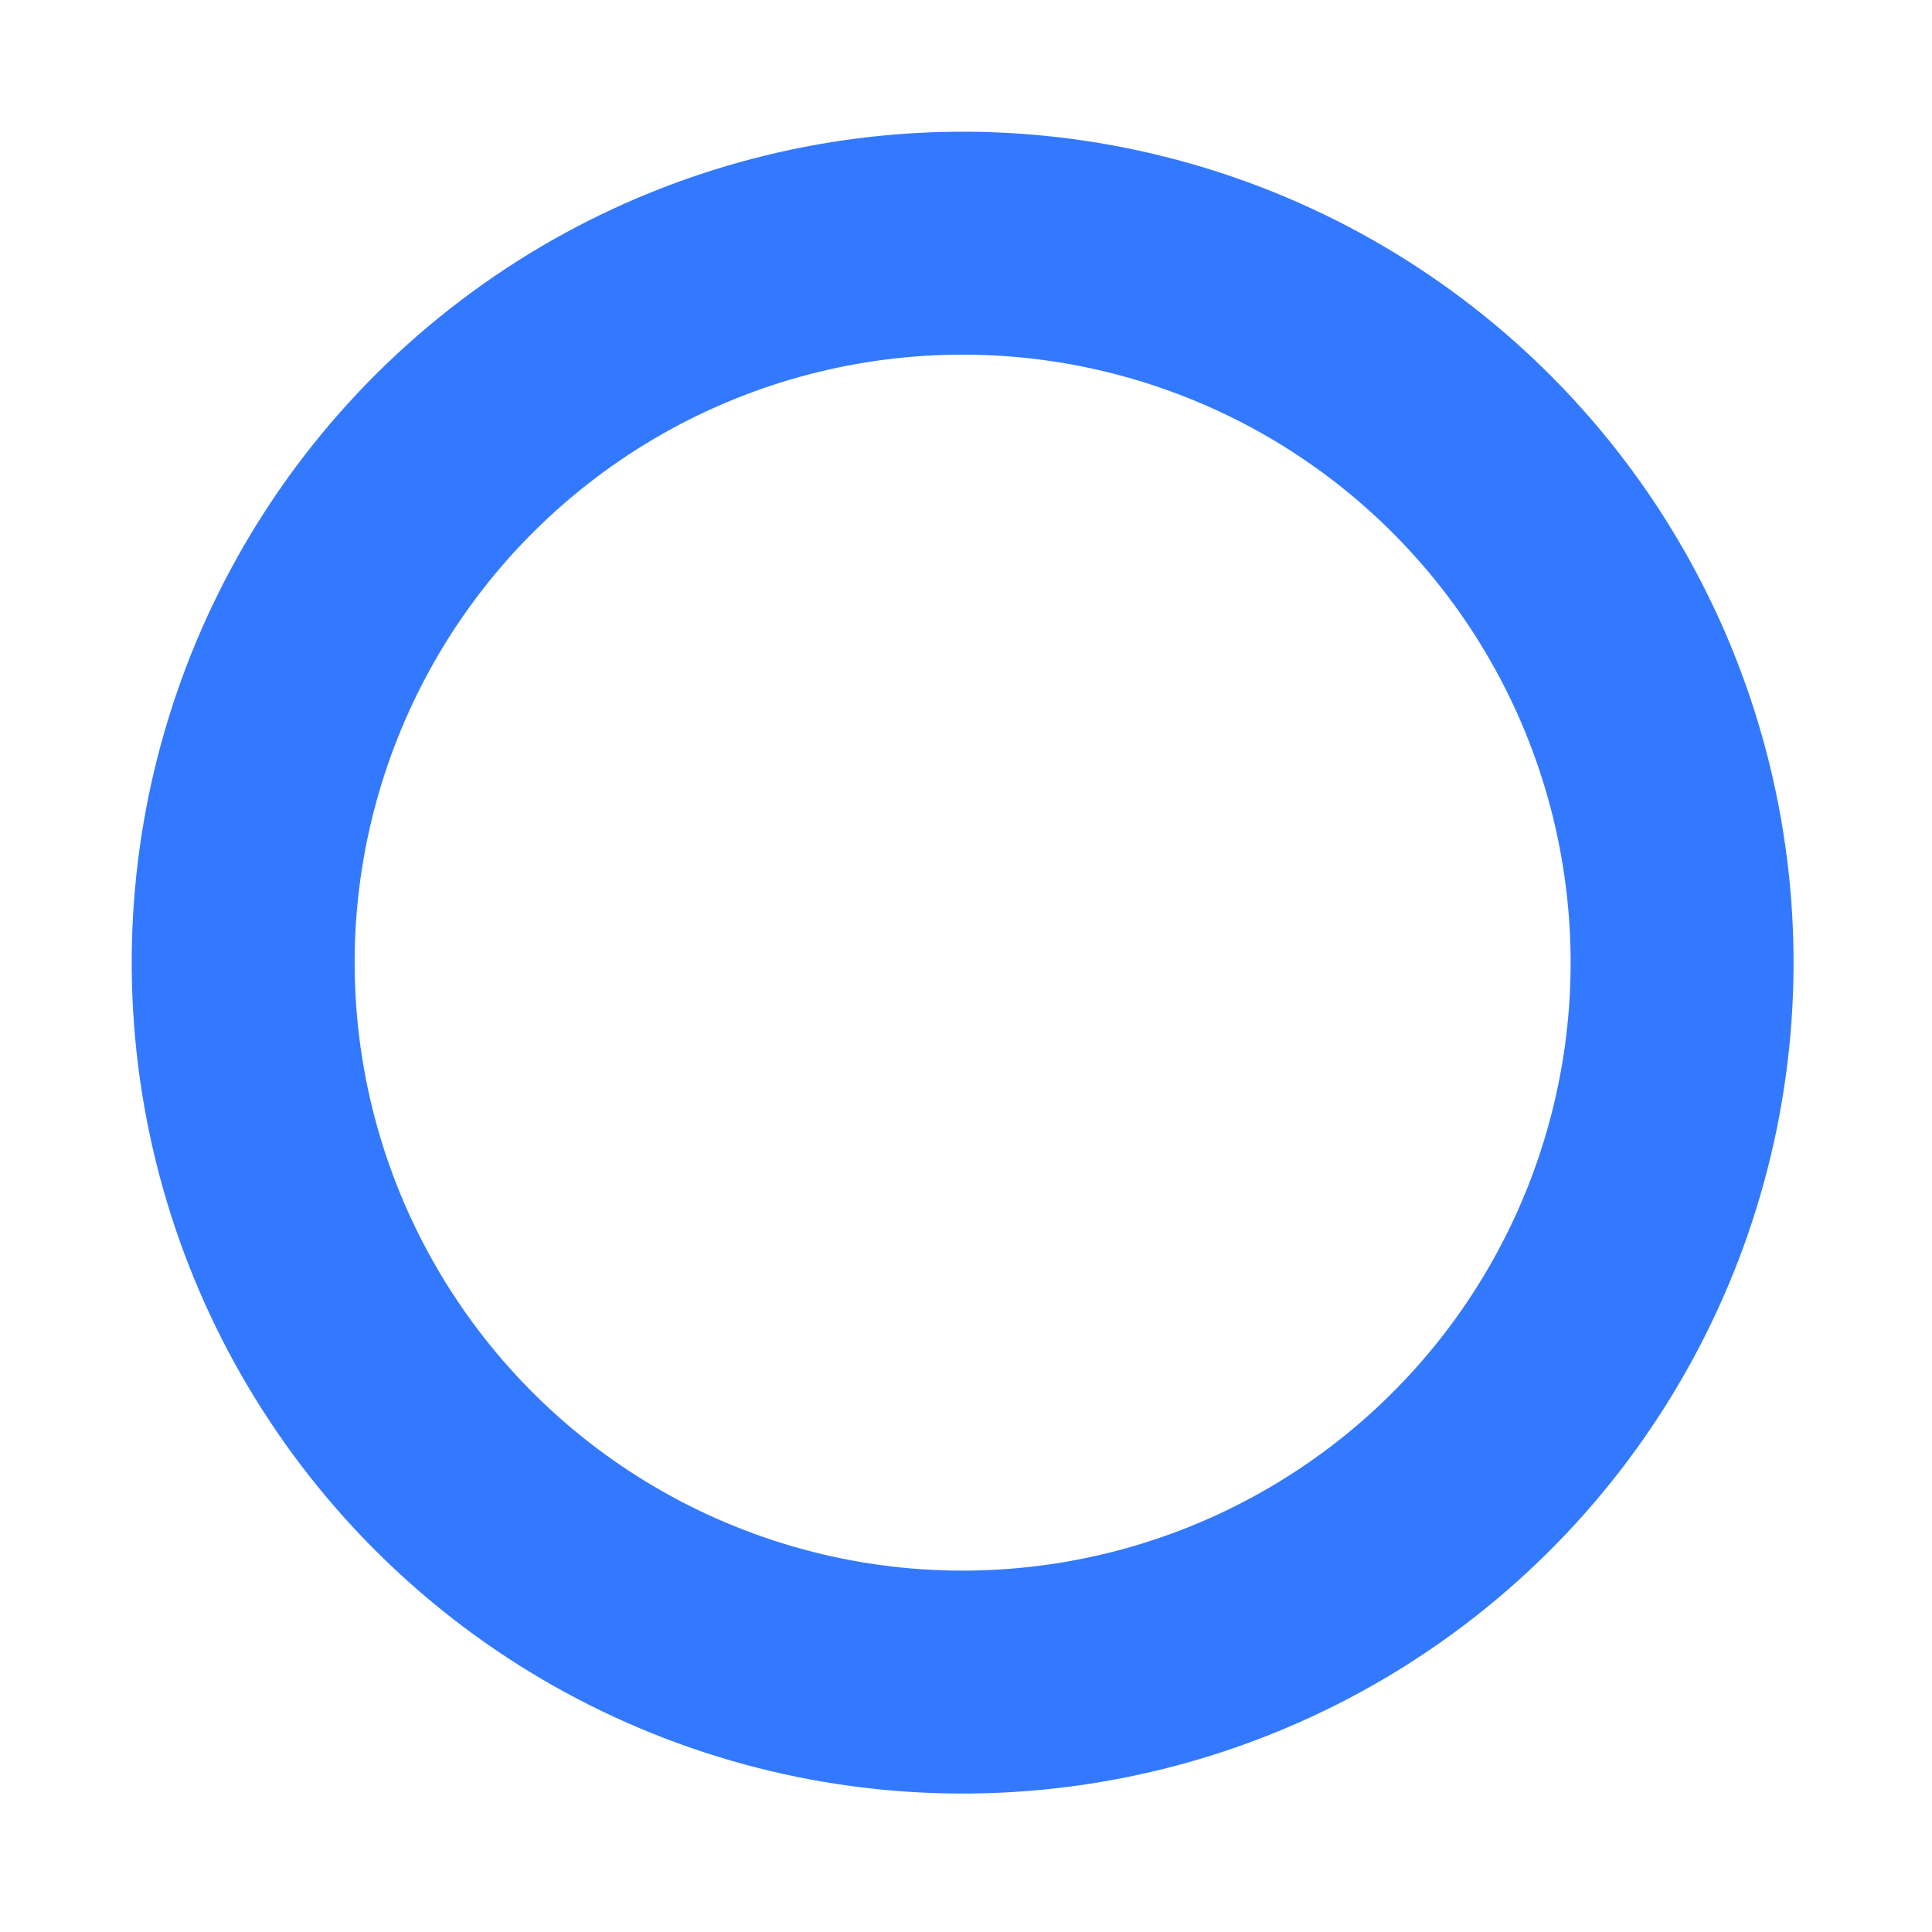 <svg width="104" height="104" viewBox="0 0 104 104" fill="none" xmlns="http://www.w3.org/2000/svg">
<circle cx="51.819" cy="51.819" r="38.728" transform="rotate(-10.007 51.819 51.819)" stroke="#3279FF" stroke-width="12"/>
</svg>
